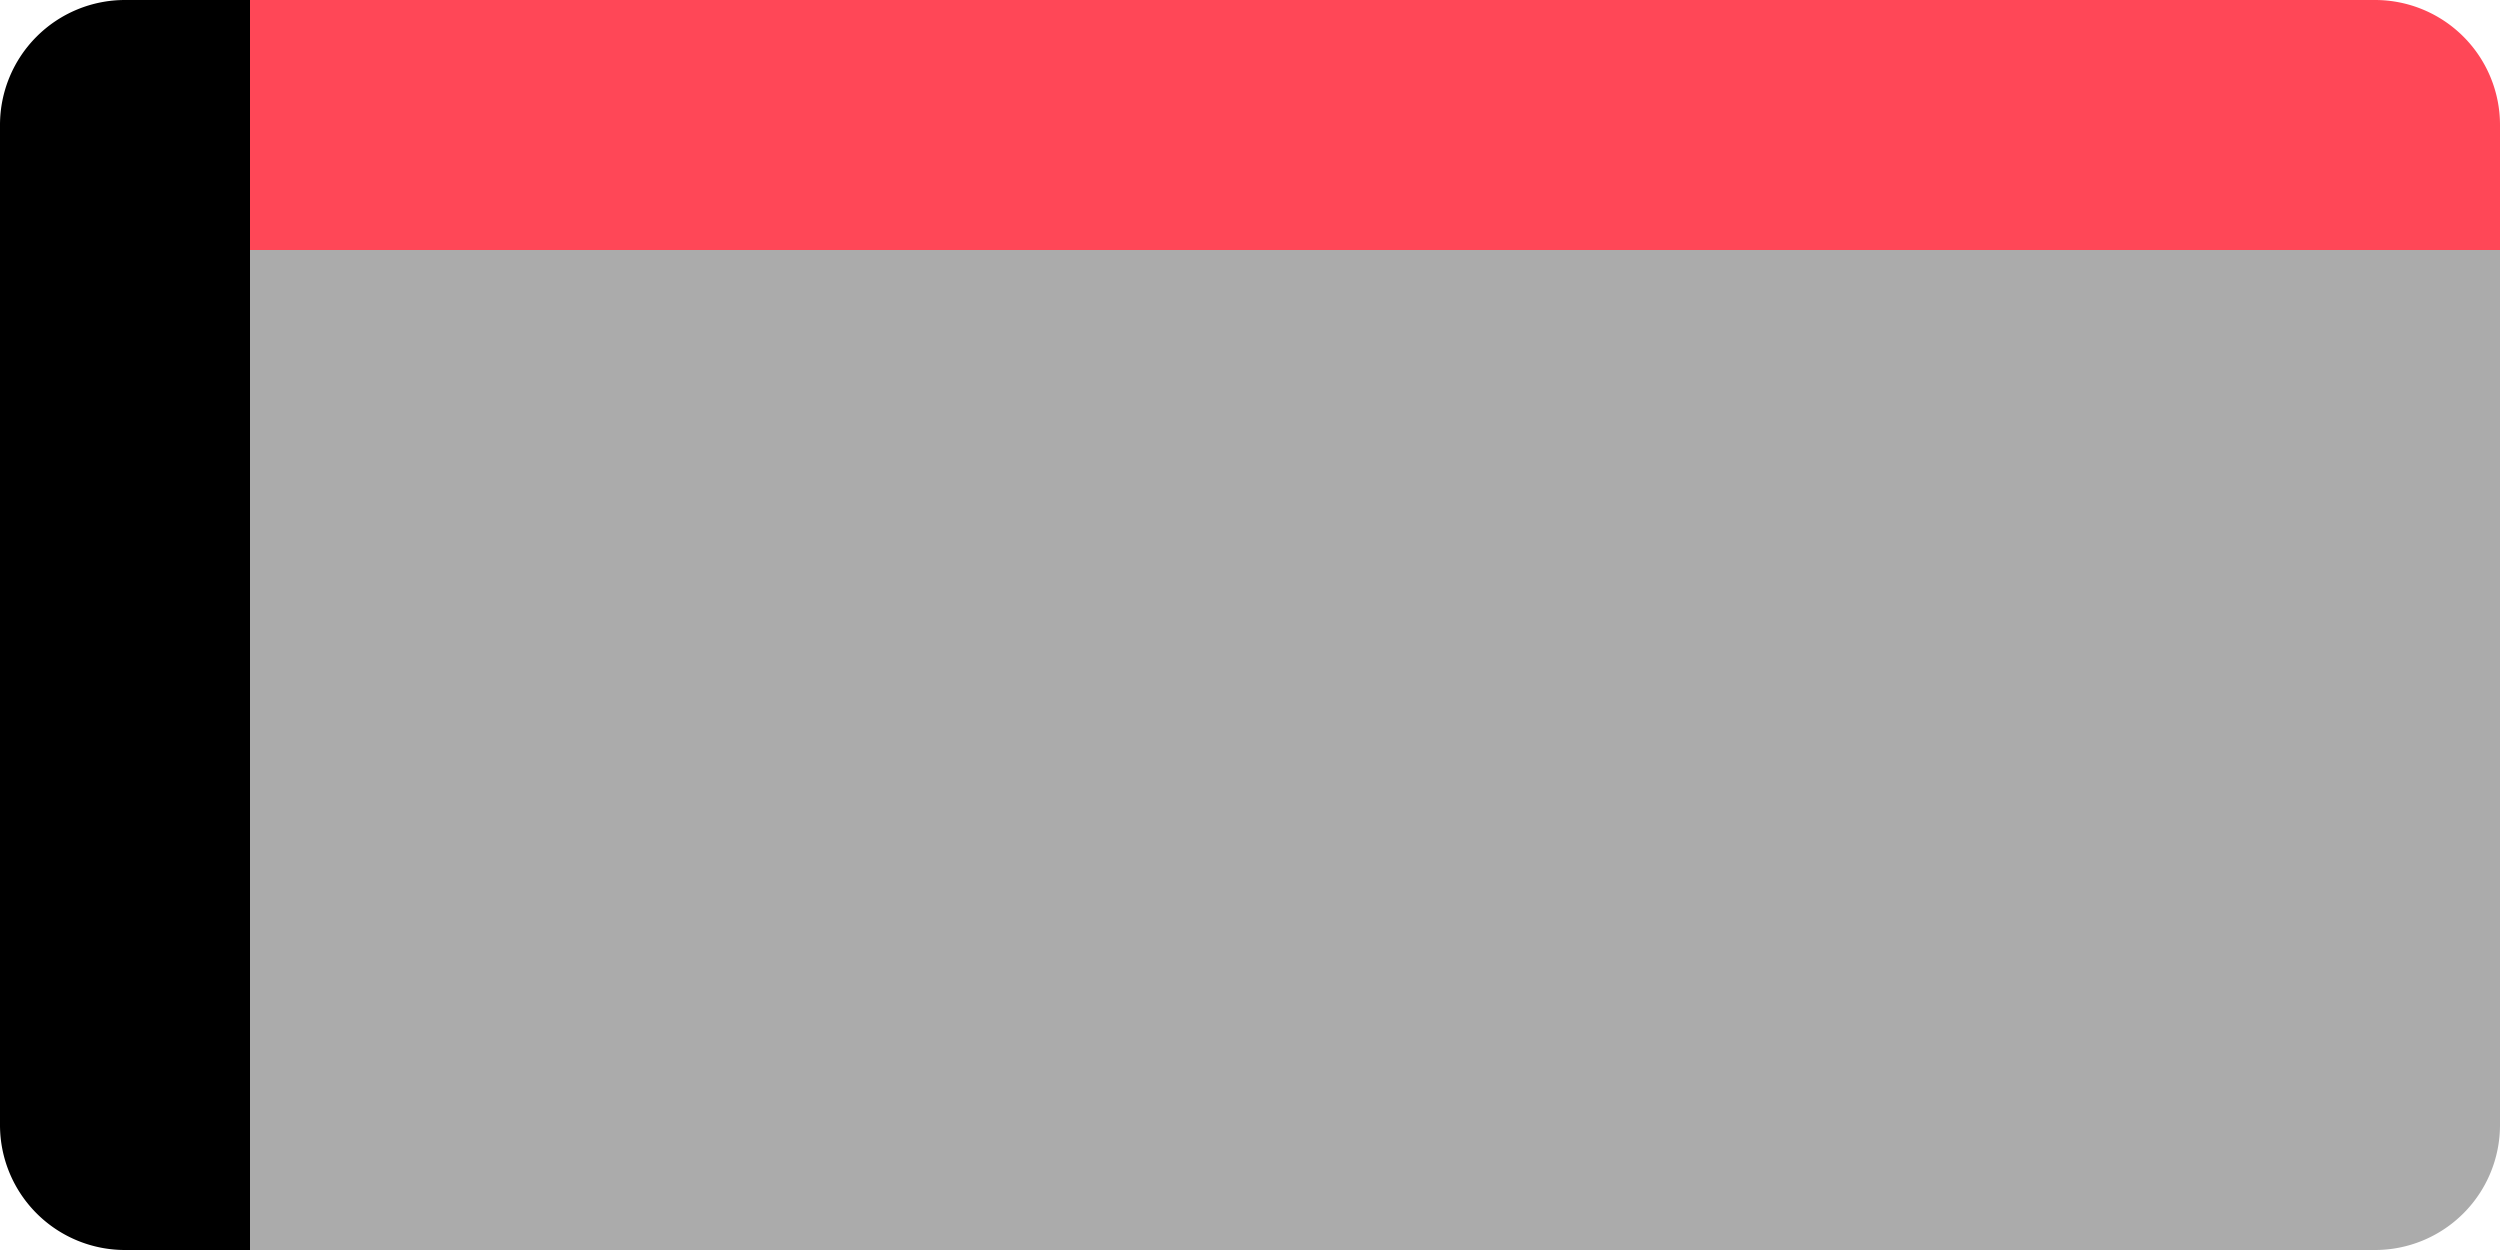 <svg xmlns="http://www.w3.org/2000/svg" xmlns:xlink="http://www.w3.org/1999/xlink" width="100" height="50" viewBox="0 0 100 50"><defs><clipPath id="b"><rect width="100" height="50"/></clipPath></defs><g id="a" clip-path="url(#b)"><path d="M0,0H85a5,5,0,0,1,5,5v5a0,0,0,0,1,0,0H0a0,0,0,0,1,0,0V0A0,0,0,0,1,0,0Z" transform="translate(10)" fill="#ff4757"/><path d="M0,0H90a0,0,0,0,1,0,0V35a5,5,0,0,1-5,5H0a0,0,0,0,1,0,0V0A0,0,0,0,1,0,0Z" transform="translate(10 10)" opacity="0.33"/><path d="M5,0h5a0,0,0,0,1,0,0V50a0,0,0,0,1,0,0H5a5,5,0,0,1-5-5V5A5,5,0,0,1,5,0Z"/></g></svg>